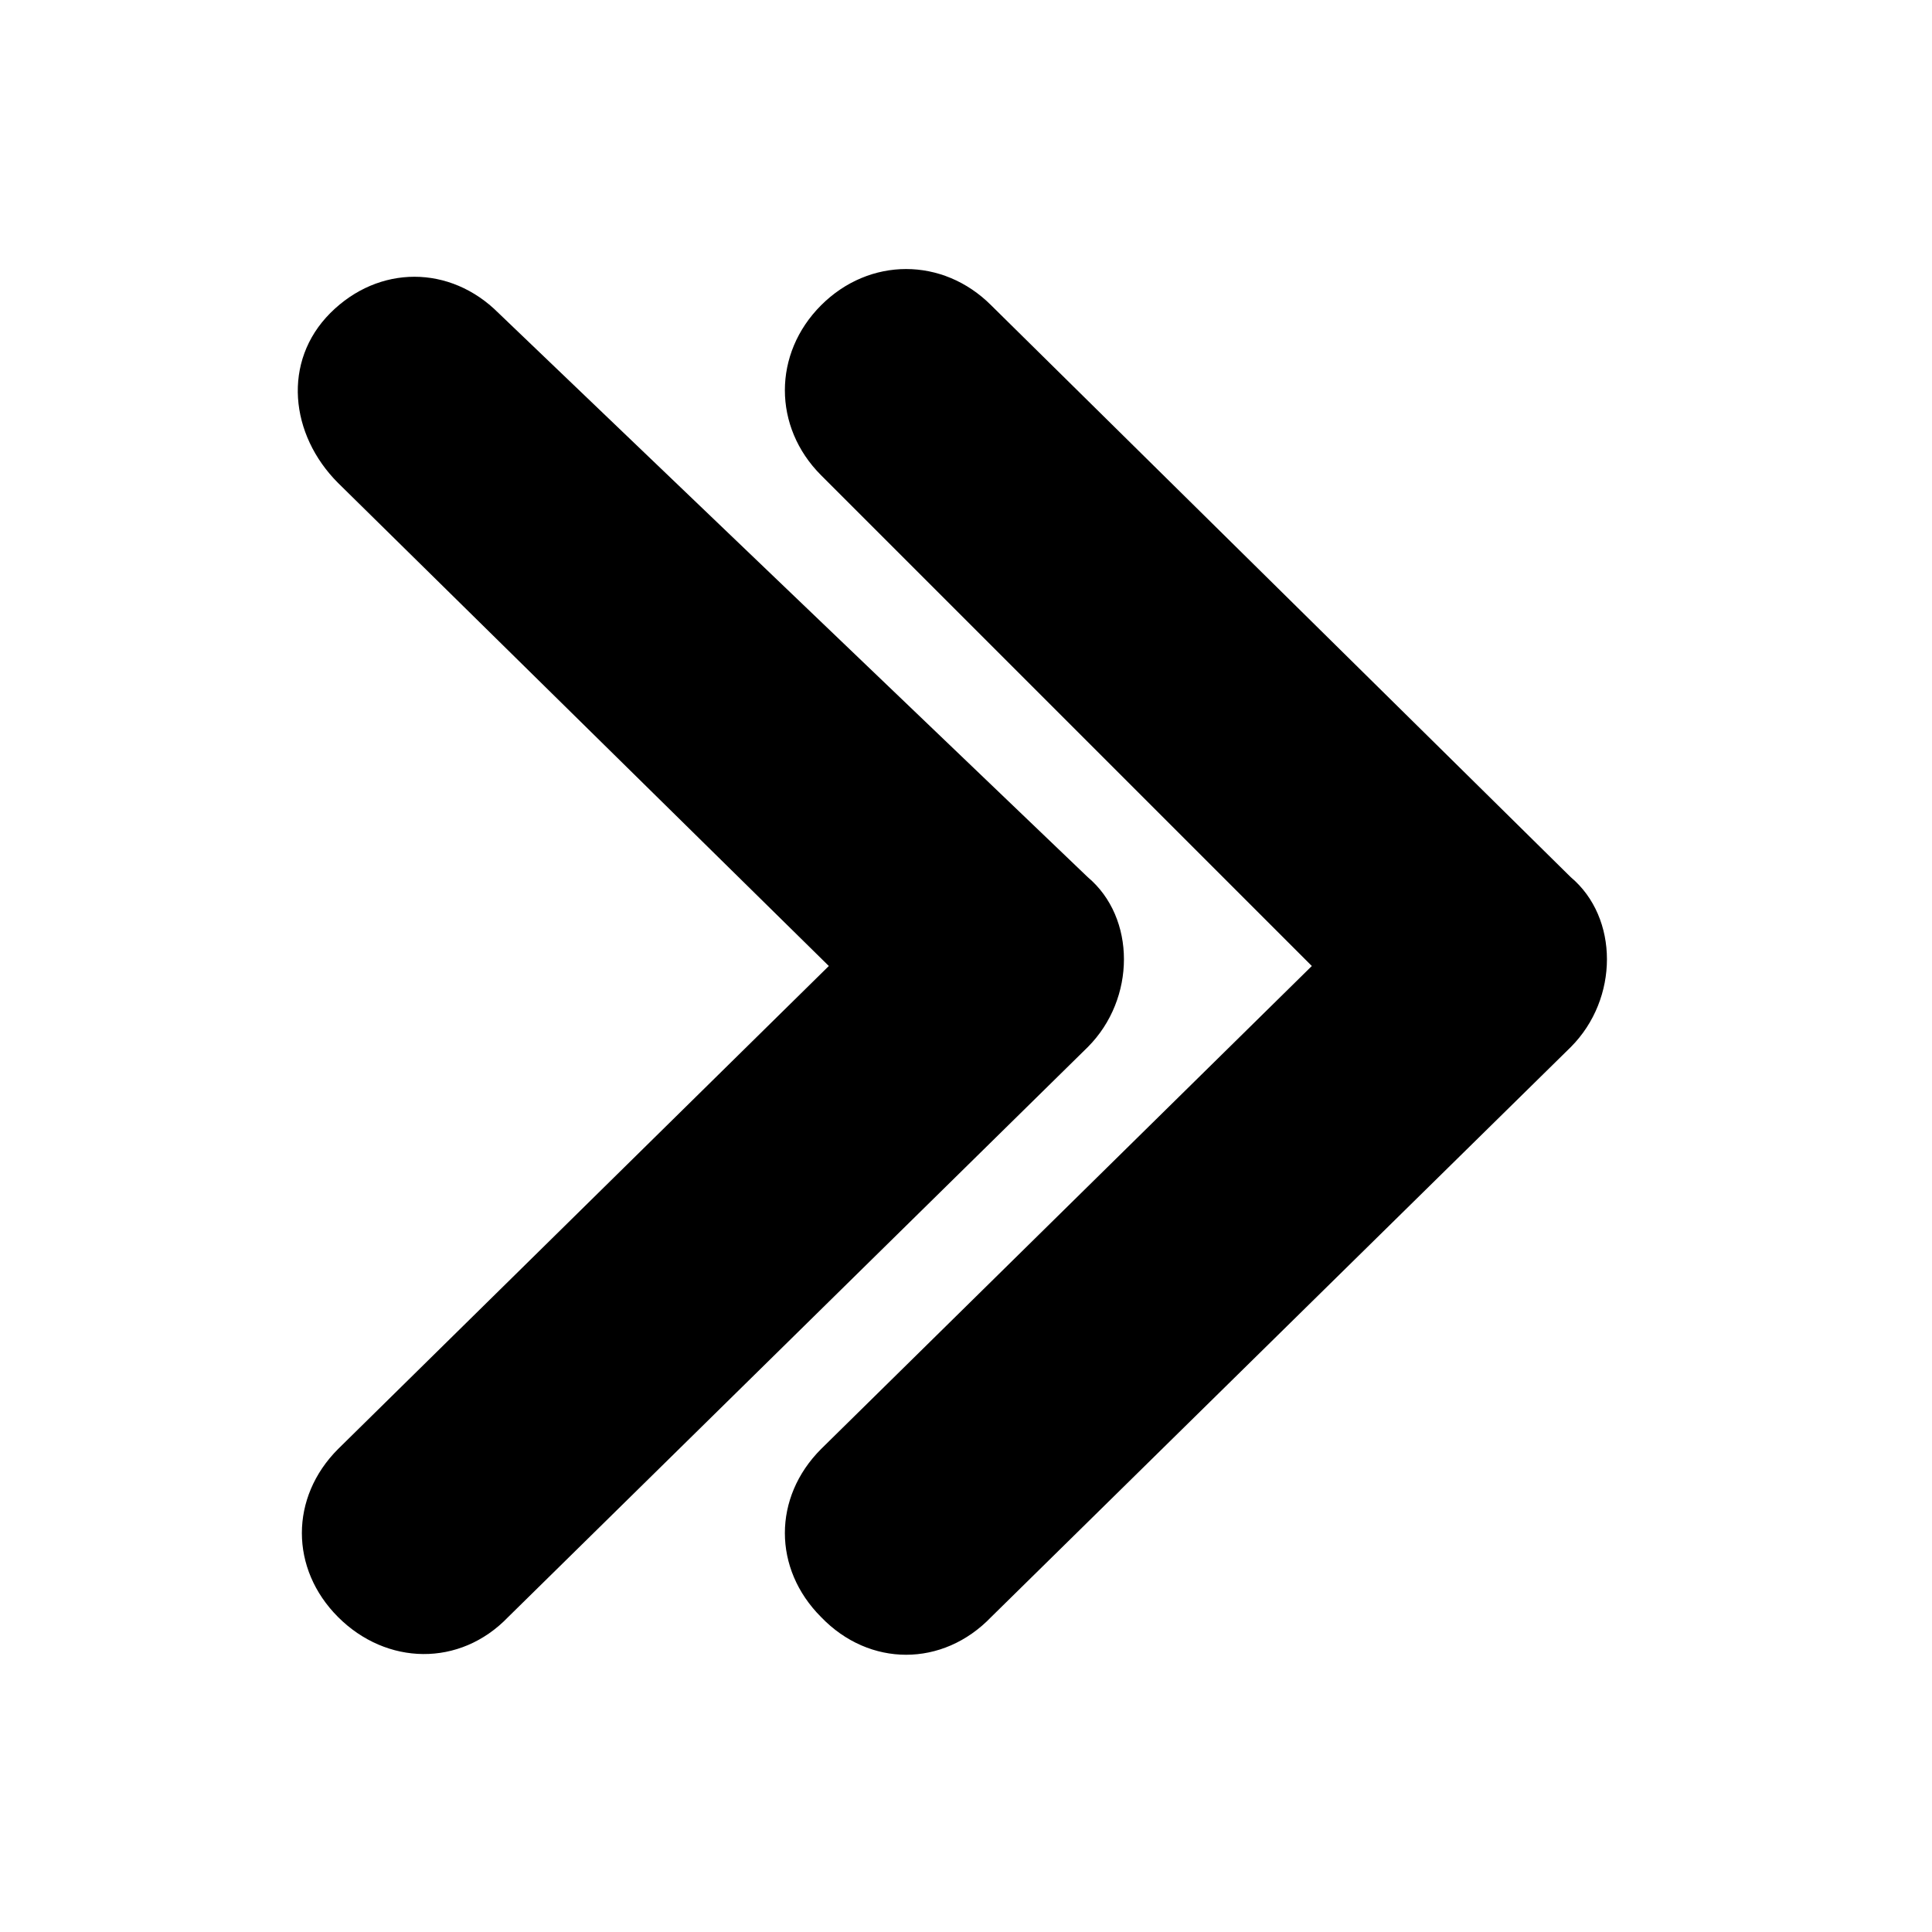 <!-- Generated by IcoMoon.io -->
<svg version="1.1" xmlns="http://www.w3.org/2000/svg" viewBox="0 0 32 32">
    <title>chevron-double-right</title>
    <path d="M21.728 16l-8.128 8c-0.8 0.8-0.8 1.984 0 2.784 0.8 0.832 2.016 0.832 2.816 0l9.6-9.44c0.8-0.8 0.8-2.144 0-2.816l-9.6-9.472c-0.8-0.8-2.016-0.8-2.816 0s-0.8 2.016 0 2.816l8.128 8.128zM13.728 16l-8.128 8c-0.8 0.8-0.8 1.984 0 2.784s2.016 0.832 2.816 0l9.6-9.44c0.8-0.8 0.8-2.144 0-2.816l-9.76-9.344c-0.8-0.8-1.984-0.8-2.784 0s-0.672 2.016 0.128 2.816l8.128 8z"></path>
</svg>
